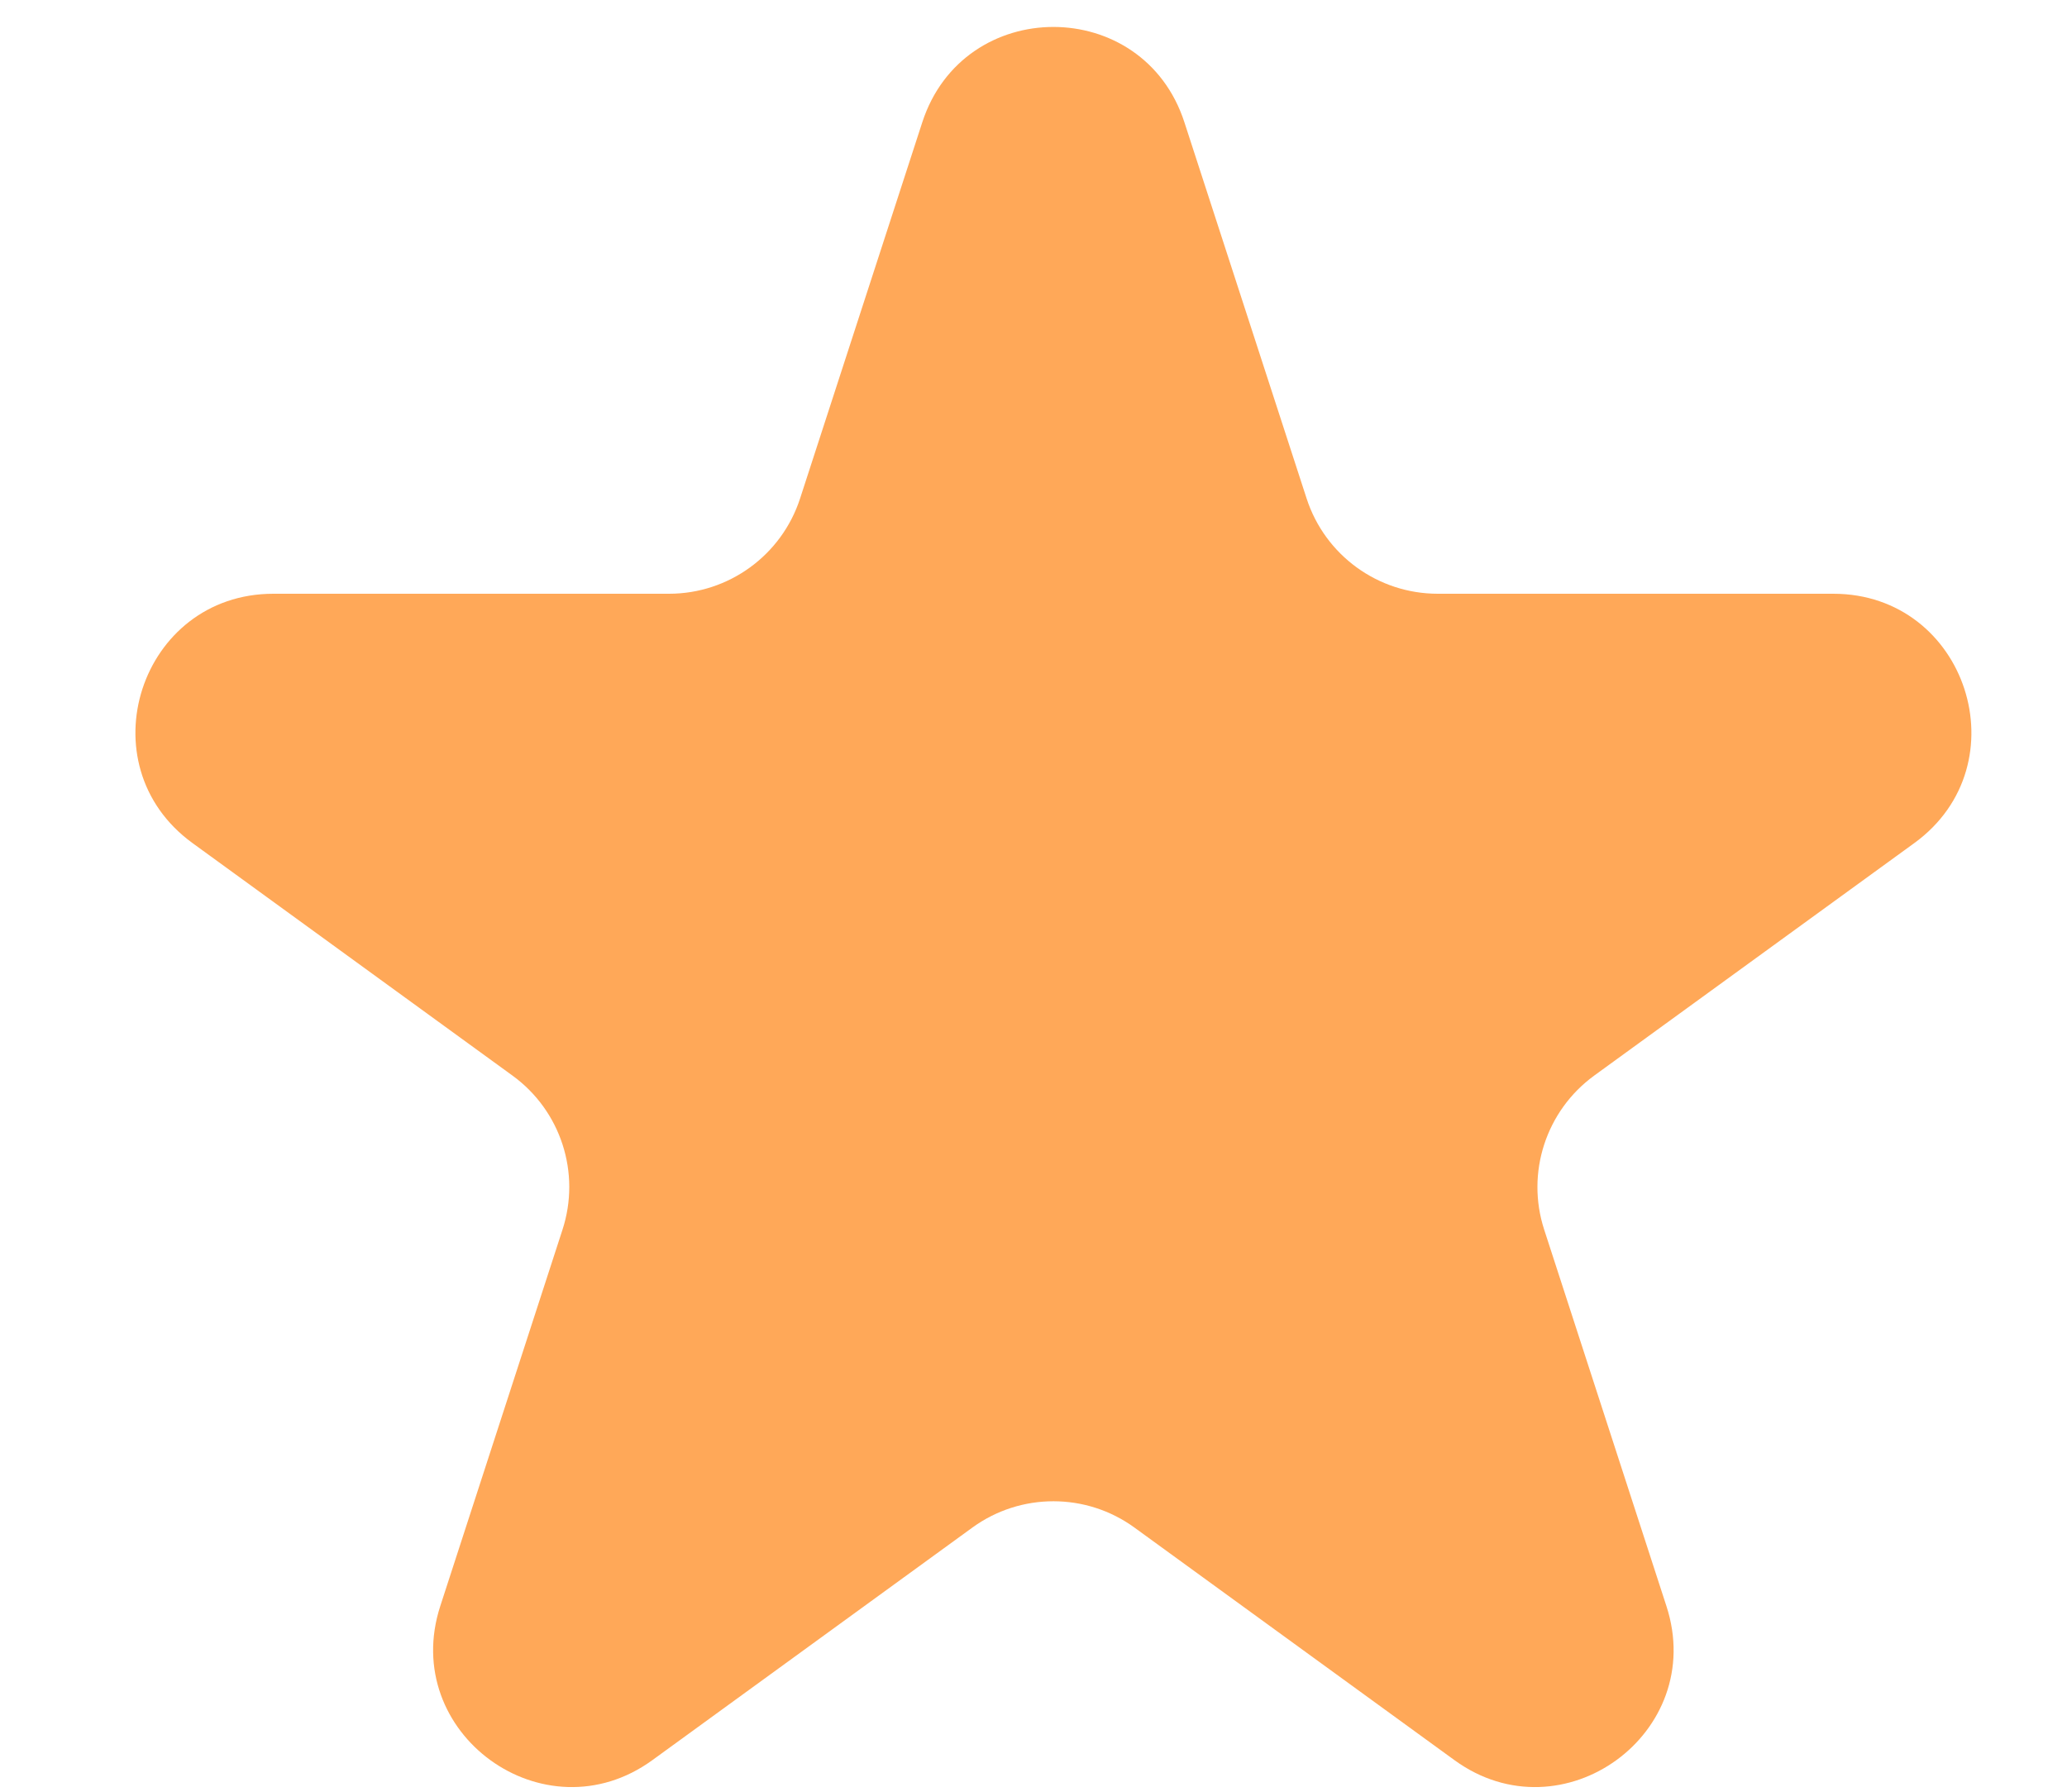 <svg width="15" height="13" viewBox="0 0 15 13" fill="none" xmlns="http://www.w3.org/2000/svg">
<path d="M6.693 0.887C6.993 -0.035 8.296 -0.035 8.595 0.887L9.482 3.617C9.616 4.029 10 4.308 10.434 4.308H13.304C14.273 4.308 14.676 5.547 13.892 6.117L11.569 7.804C11.219 8.059 11.072 8.51 11.206 8.922L12.093 11.653C12.393 12.574 11.338 13.34 10.555 12.771L8.232 11.083C7.882 10.829 7.407 10.829 7.057 11.083L4.734 12.771C3.95 13.34 2.896 12.574 3.195 11.653L4.082 8.922C4.216 8.51 4.07 8.059 3.719 7.804L1.397 6.117C0.613 5.547 1.016 4.308 1.984 4.308H4.855C5.288 4.308 5.672 4.029 5.806 3.617L6.693 0.887Z" fill="#FFA858"/>
</svg>

